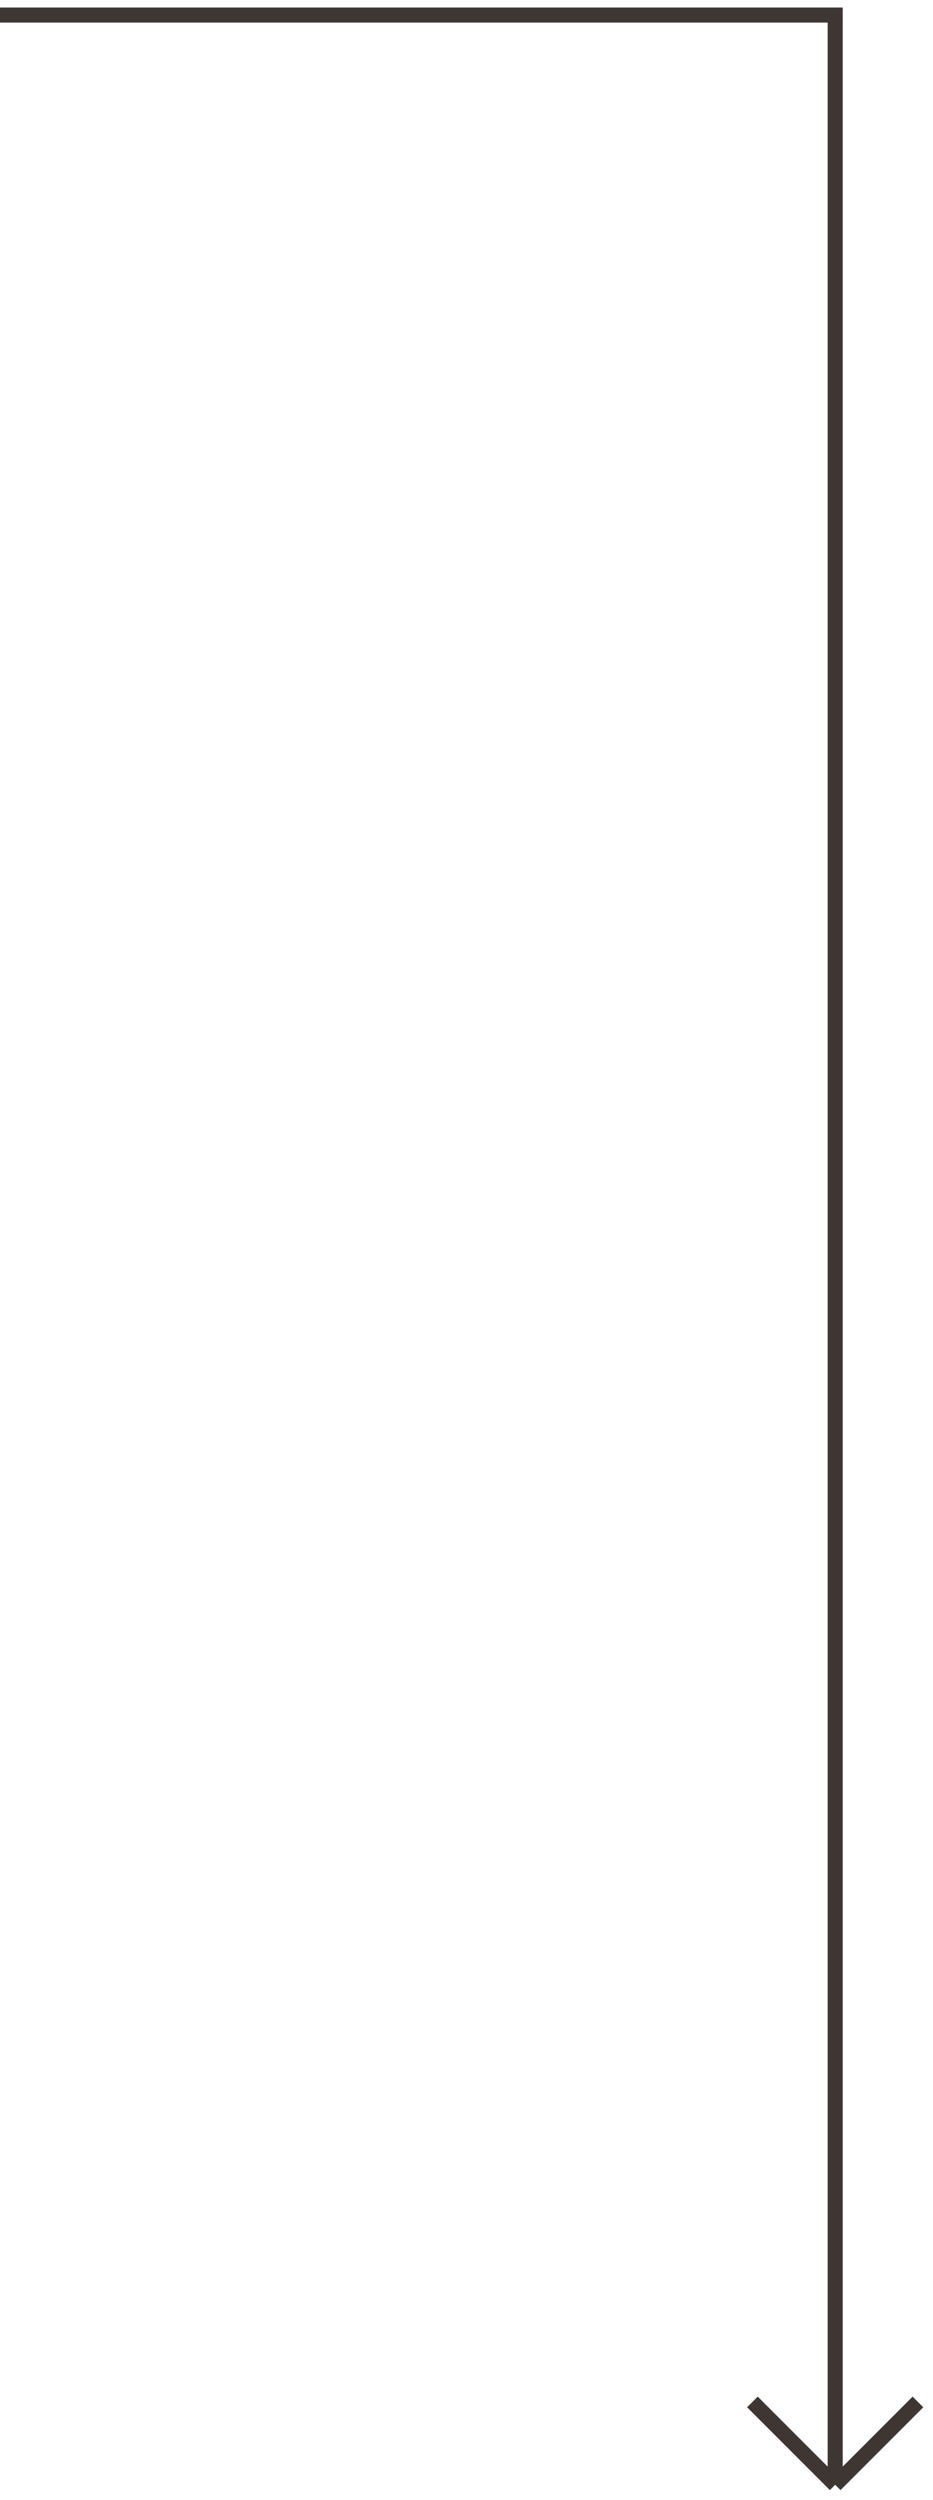 <svg width="62" height="166" viewBox="0 0 62 166" fill="none" xmlns="http://www.w3.org/2000/svg">
<path d="M55.5 1V165M55.5 165L50 159.5M55.5 165L61 159.5" stroke="#3E3632"/>
<path d="M0 1H56" stroke="#3E3632"/>
</svg>
